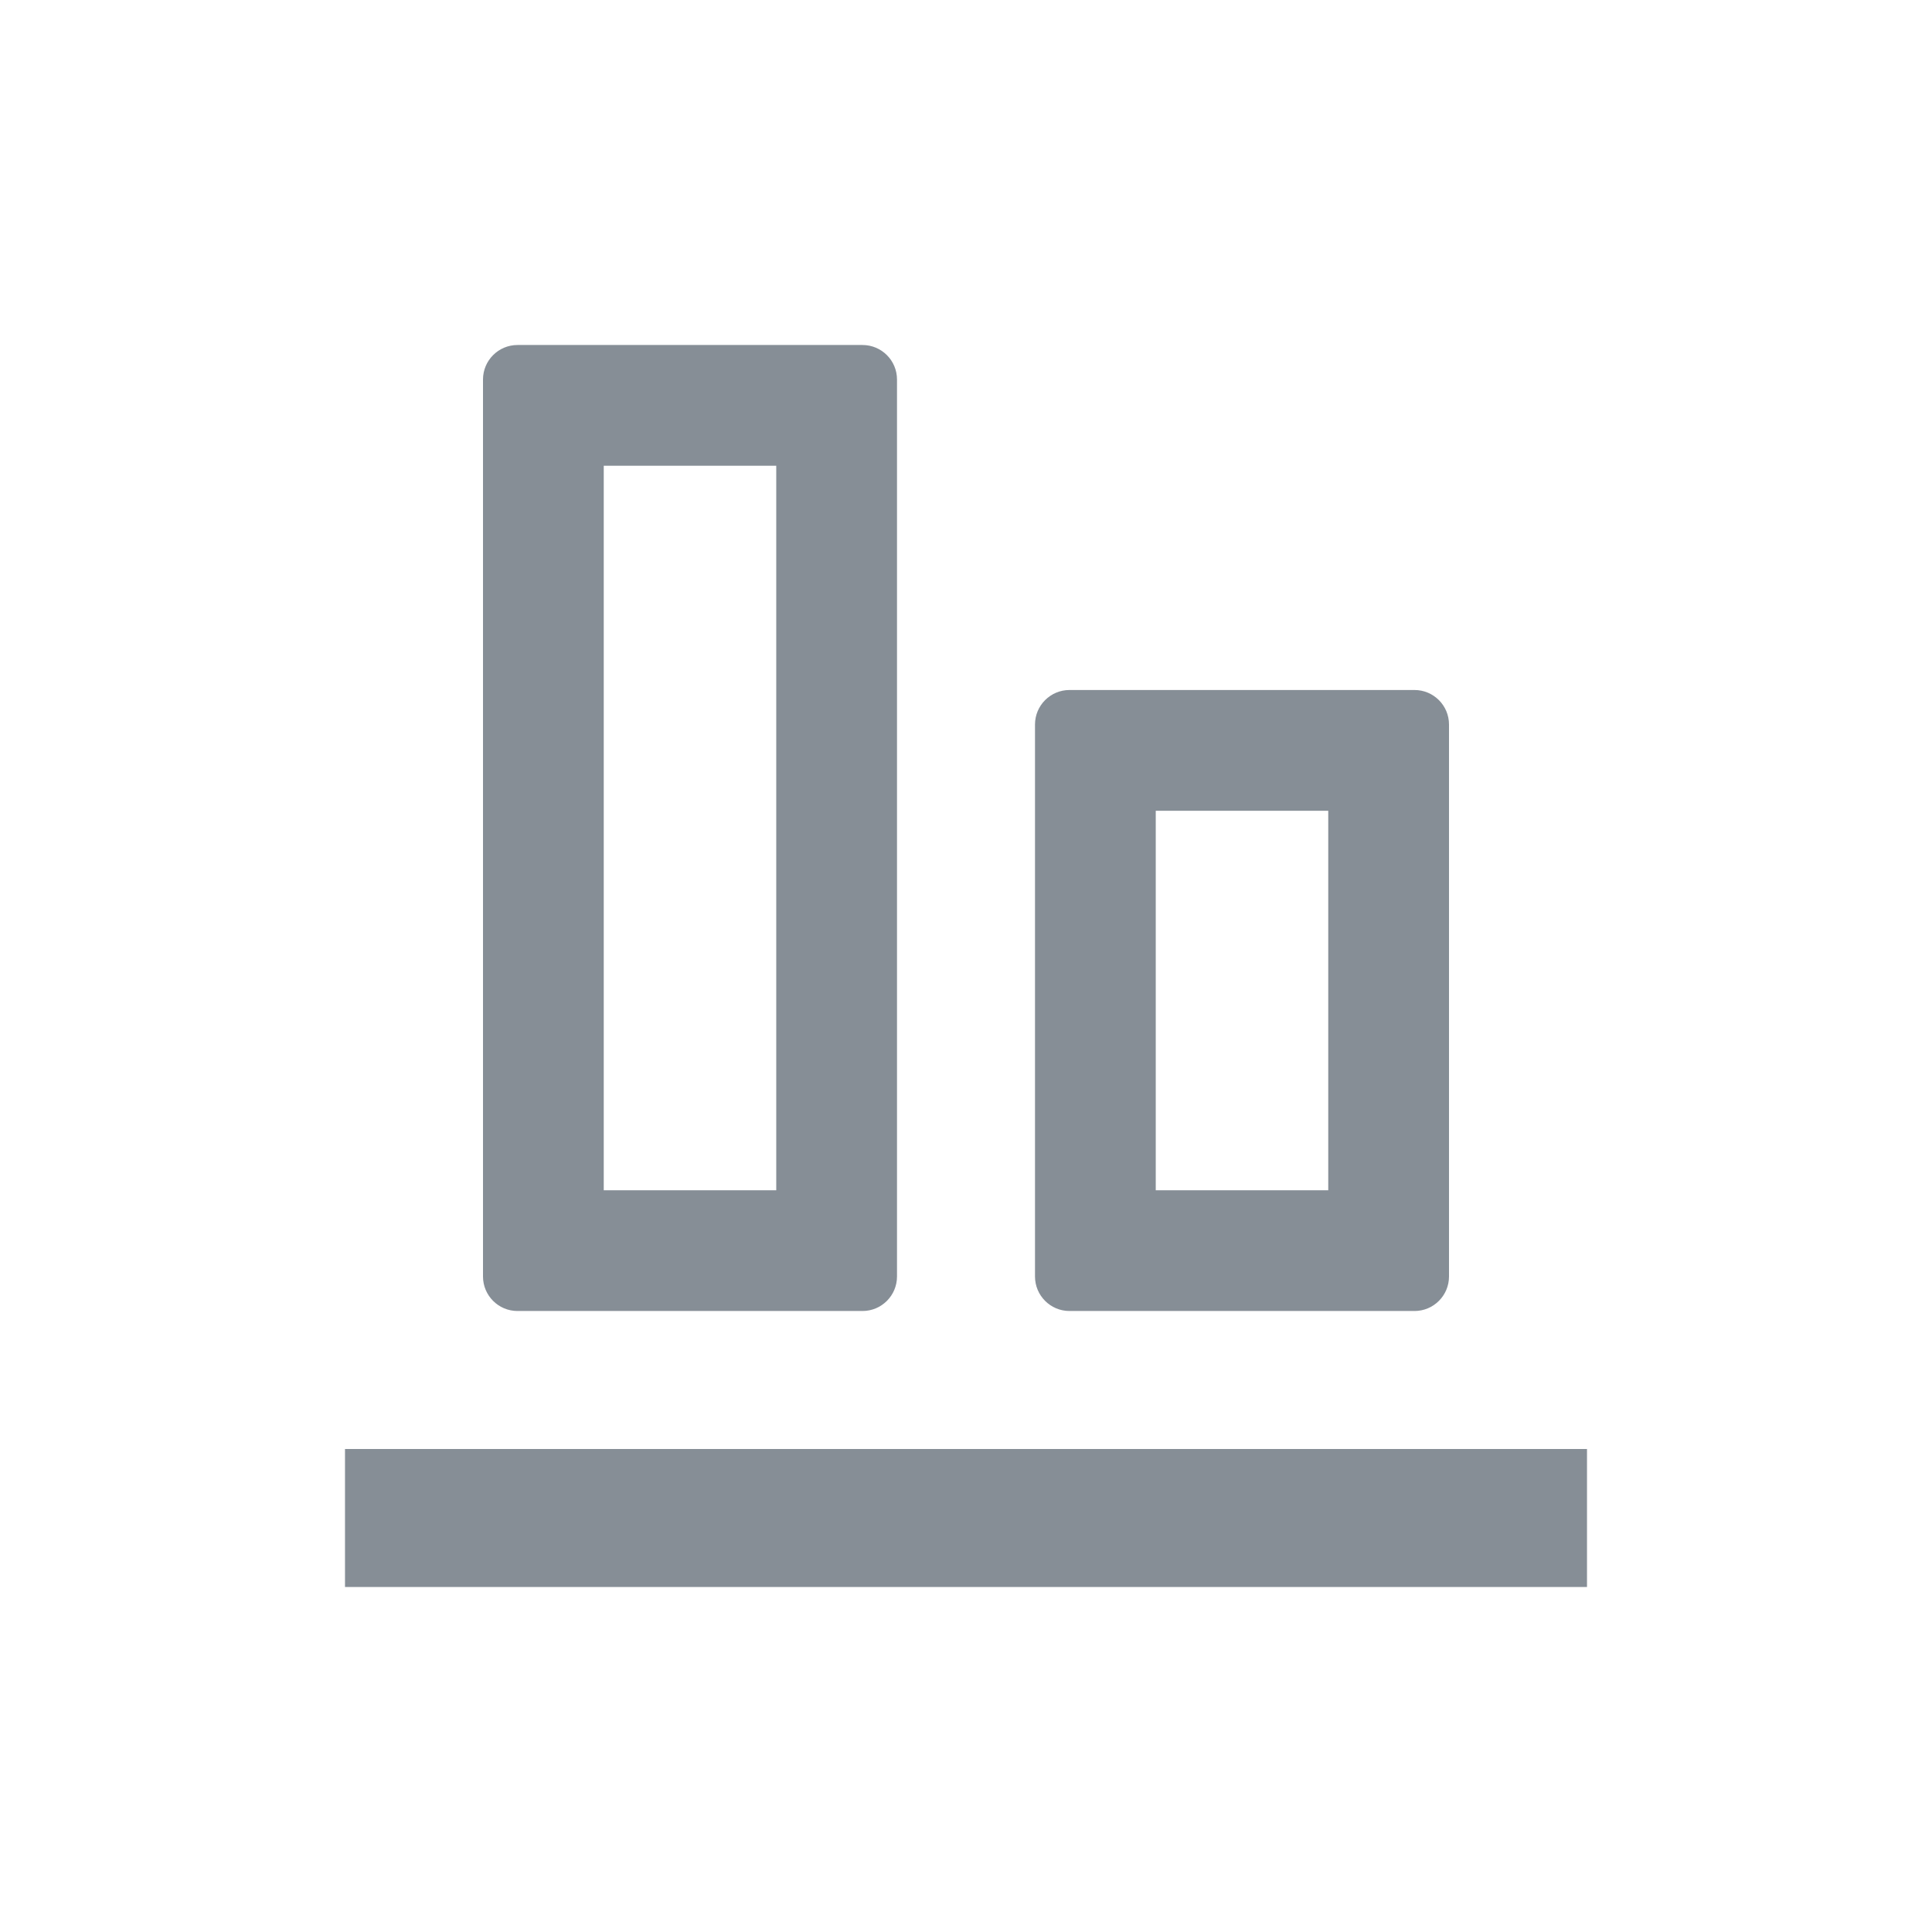 <svg width="28" height="28" viewBox="0 0 28 28" fill="none" xmlns="http://www.w3.org/2000/svg">
<path fill-rule="evenodd" clip-rule="evenodd" d="M8.75 6.75V17.25H11.25V6.75H8.75ZM7.5 5C7.224 5 7 5.224 7 5.5V18.5C7 18.776 7.224 19 7.5 19H12.5C12.776 19 13 18.776 13 18.5V5.5C13 5.224 12.776 5 12.5 5H7.5Z" fill="#868E96"/>
<path fill-rule="evenodd" clip-rule="evenodd" d="M16.75 11.75V17.25H19.25V11.75H16.75ZM15.5 10C15.224 10 15 10.224 15 10.5V18.5C15 18.776 15.224 19 15.5 19H20.5C20.776 19 21 18.776 21 18.5V10.5C21 10.224 20.776 10 20.5 10H15.5Z" fill="#868E96"/>
<path fill-rule="evenodd" clip-rule="evenodd" d="M23 23H5V21H23V23Z" fill="#868E96"/>
</svg>
